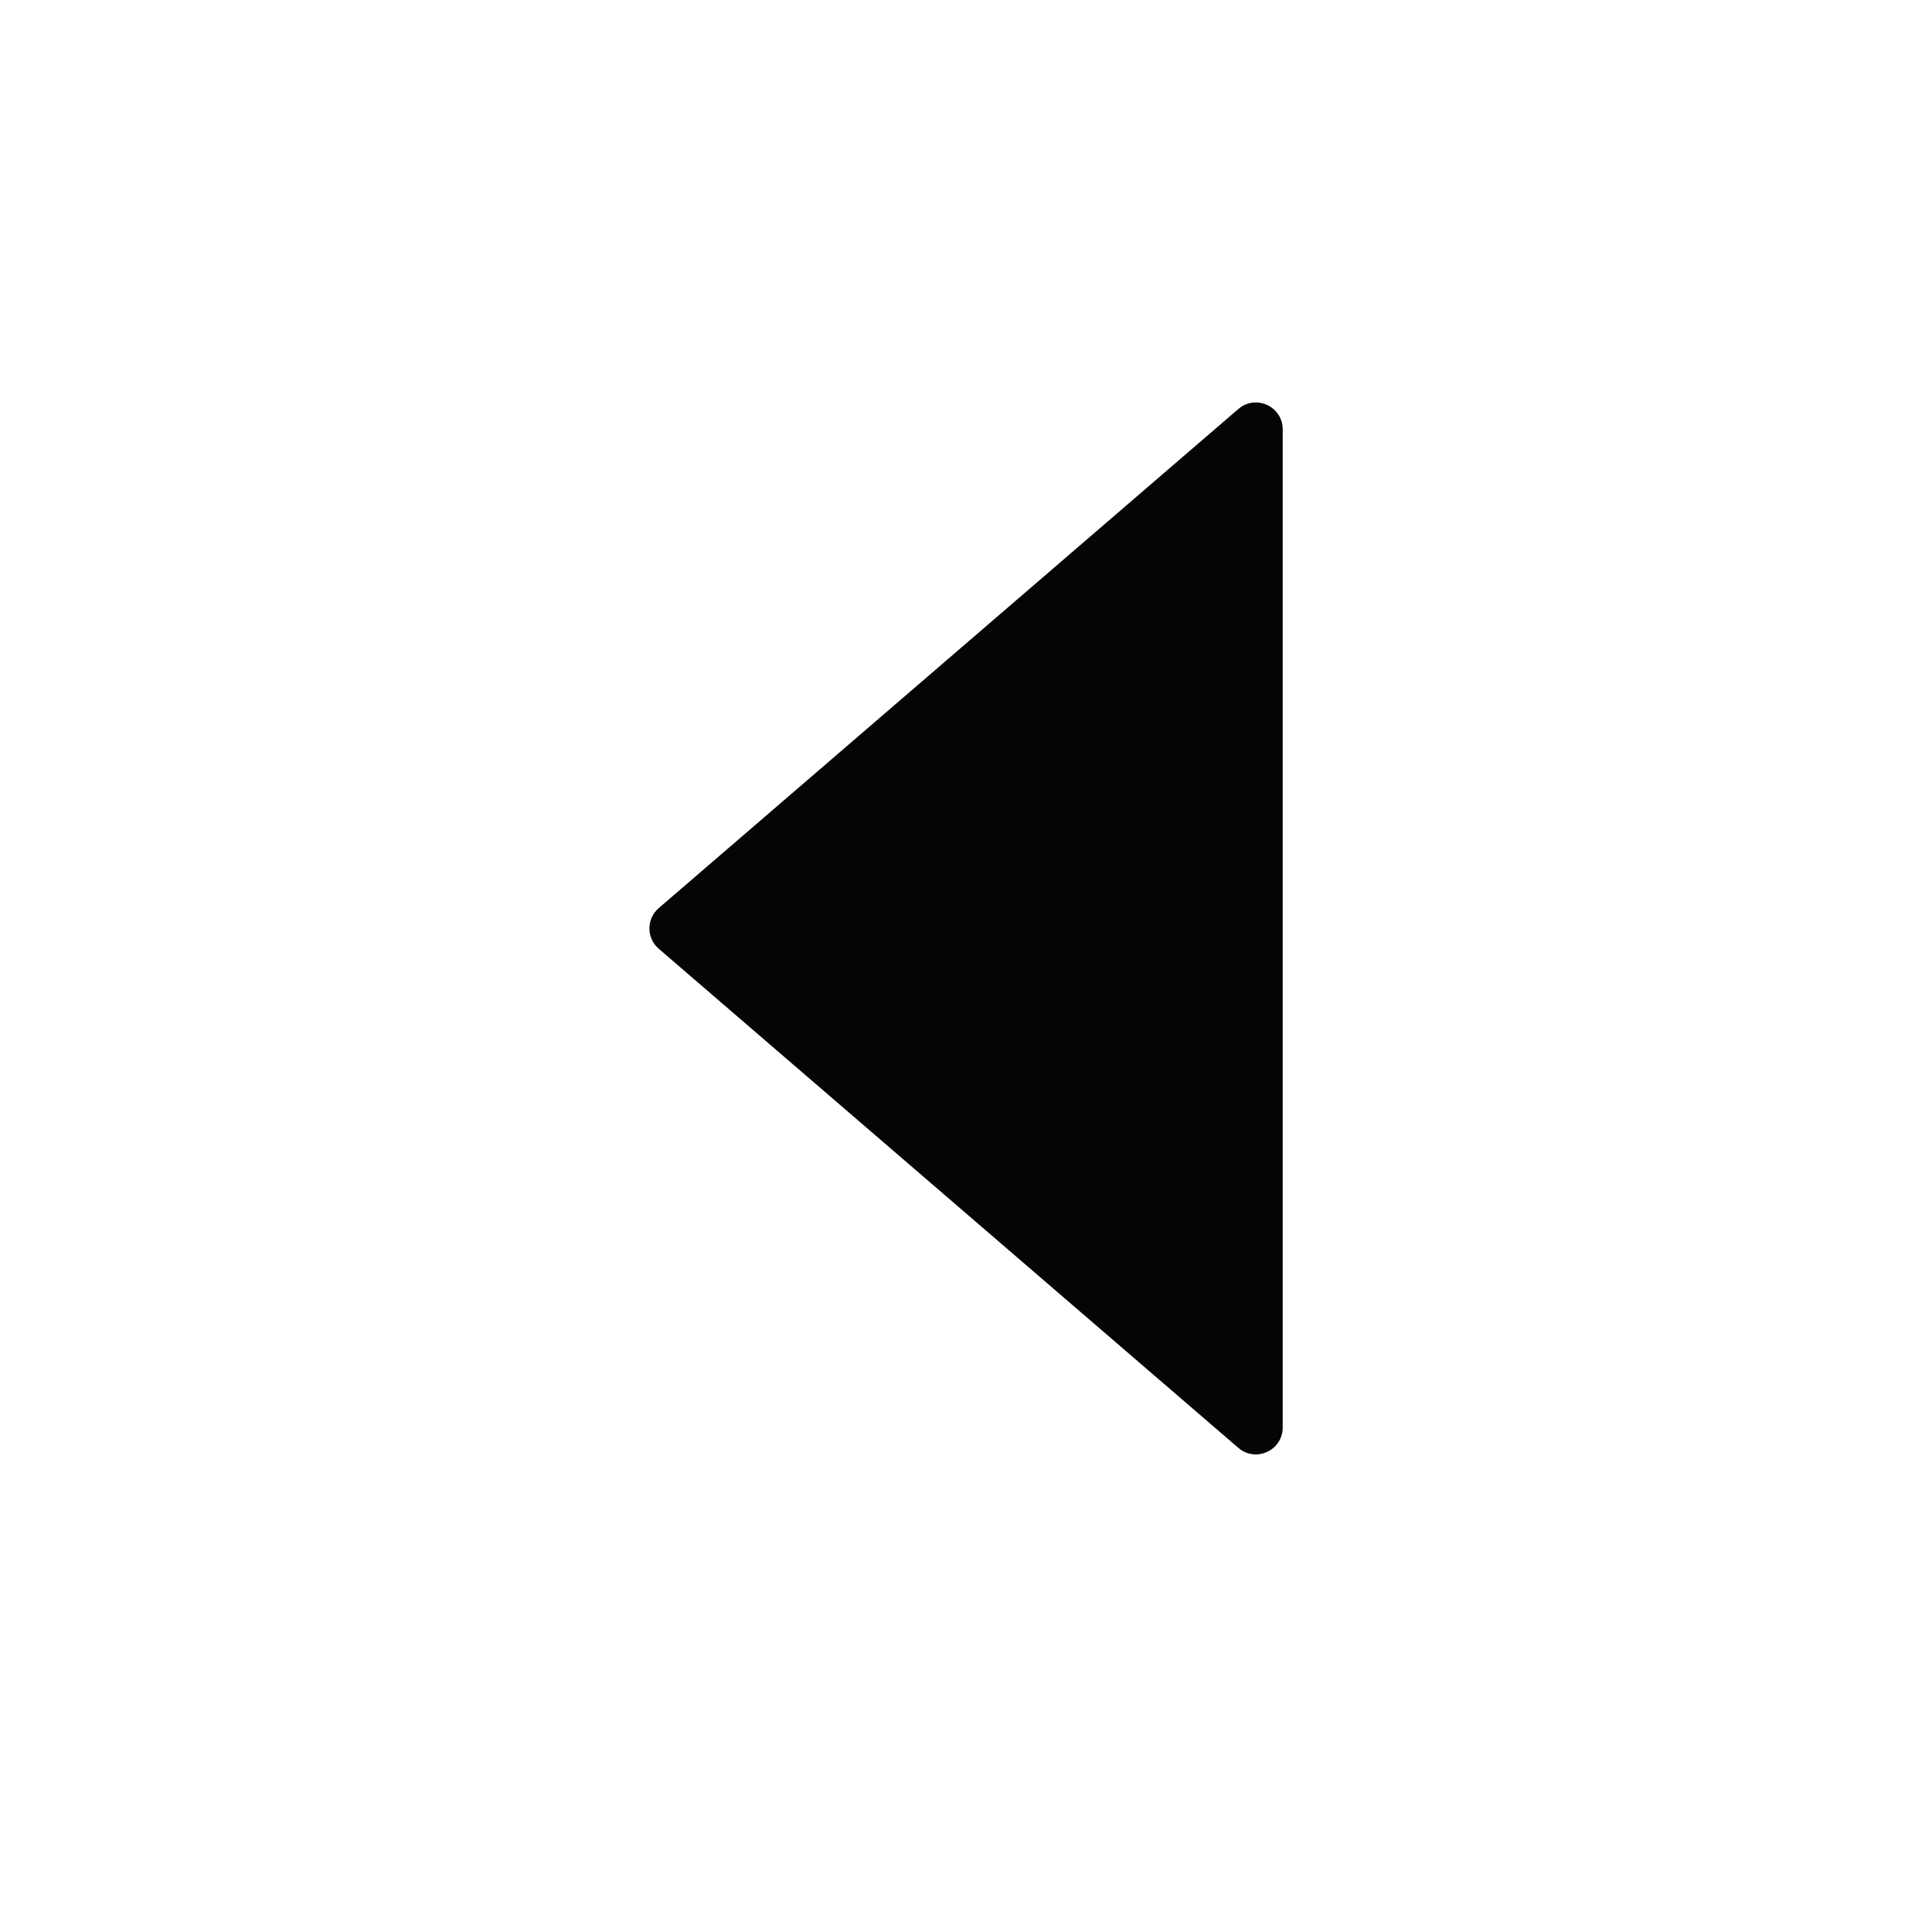 <?xml version="1.0" encoding="UTF-8"?>
<svg width="180px" height="180px" viewBox="0 0 180 180" version="1.1" xmlns="http://www.w3.org/2000/svg" xmlns:xlink="http://www.w3.org/1999/xlink">
    <!-- Generator: Sketch 40.1 (33804) - http://www.bohemiancoding.com/sketch -->
    <title>arrow-o-right</title>
    <desc>Created with Sketch.</desc>
    <defs></defs>
    <g id="iconos" stroke="none" stroke-width="1" fill="none" fill-rule="evenodd">
        <g id="arrow-o-right" fill="#050505">
            <path d="M88.11,57.869 L41.61,111.869 C40.215,113.489 41.366,116 43.505,116 L136.505,116 C138.643,116 139.795,113.489 138.399,111.869 L91.899,57.869 C90.902,56.71 89.108,56.71 88.11,57.869 Z" id="Triangle" transform="translate(90.005, 86.5) scale(-1, 1) rotate(90) translate(-90.005, -86.5) "></path>
        </g>
    </g>
</svg>